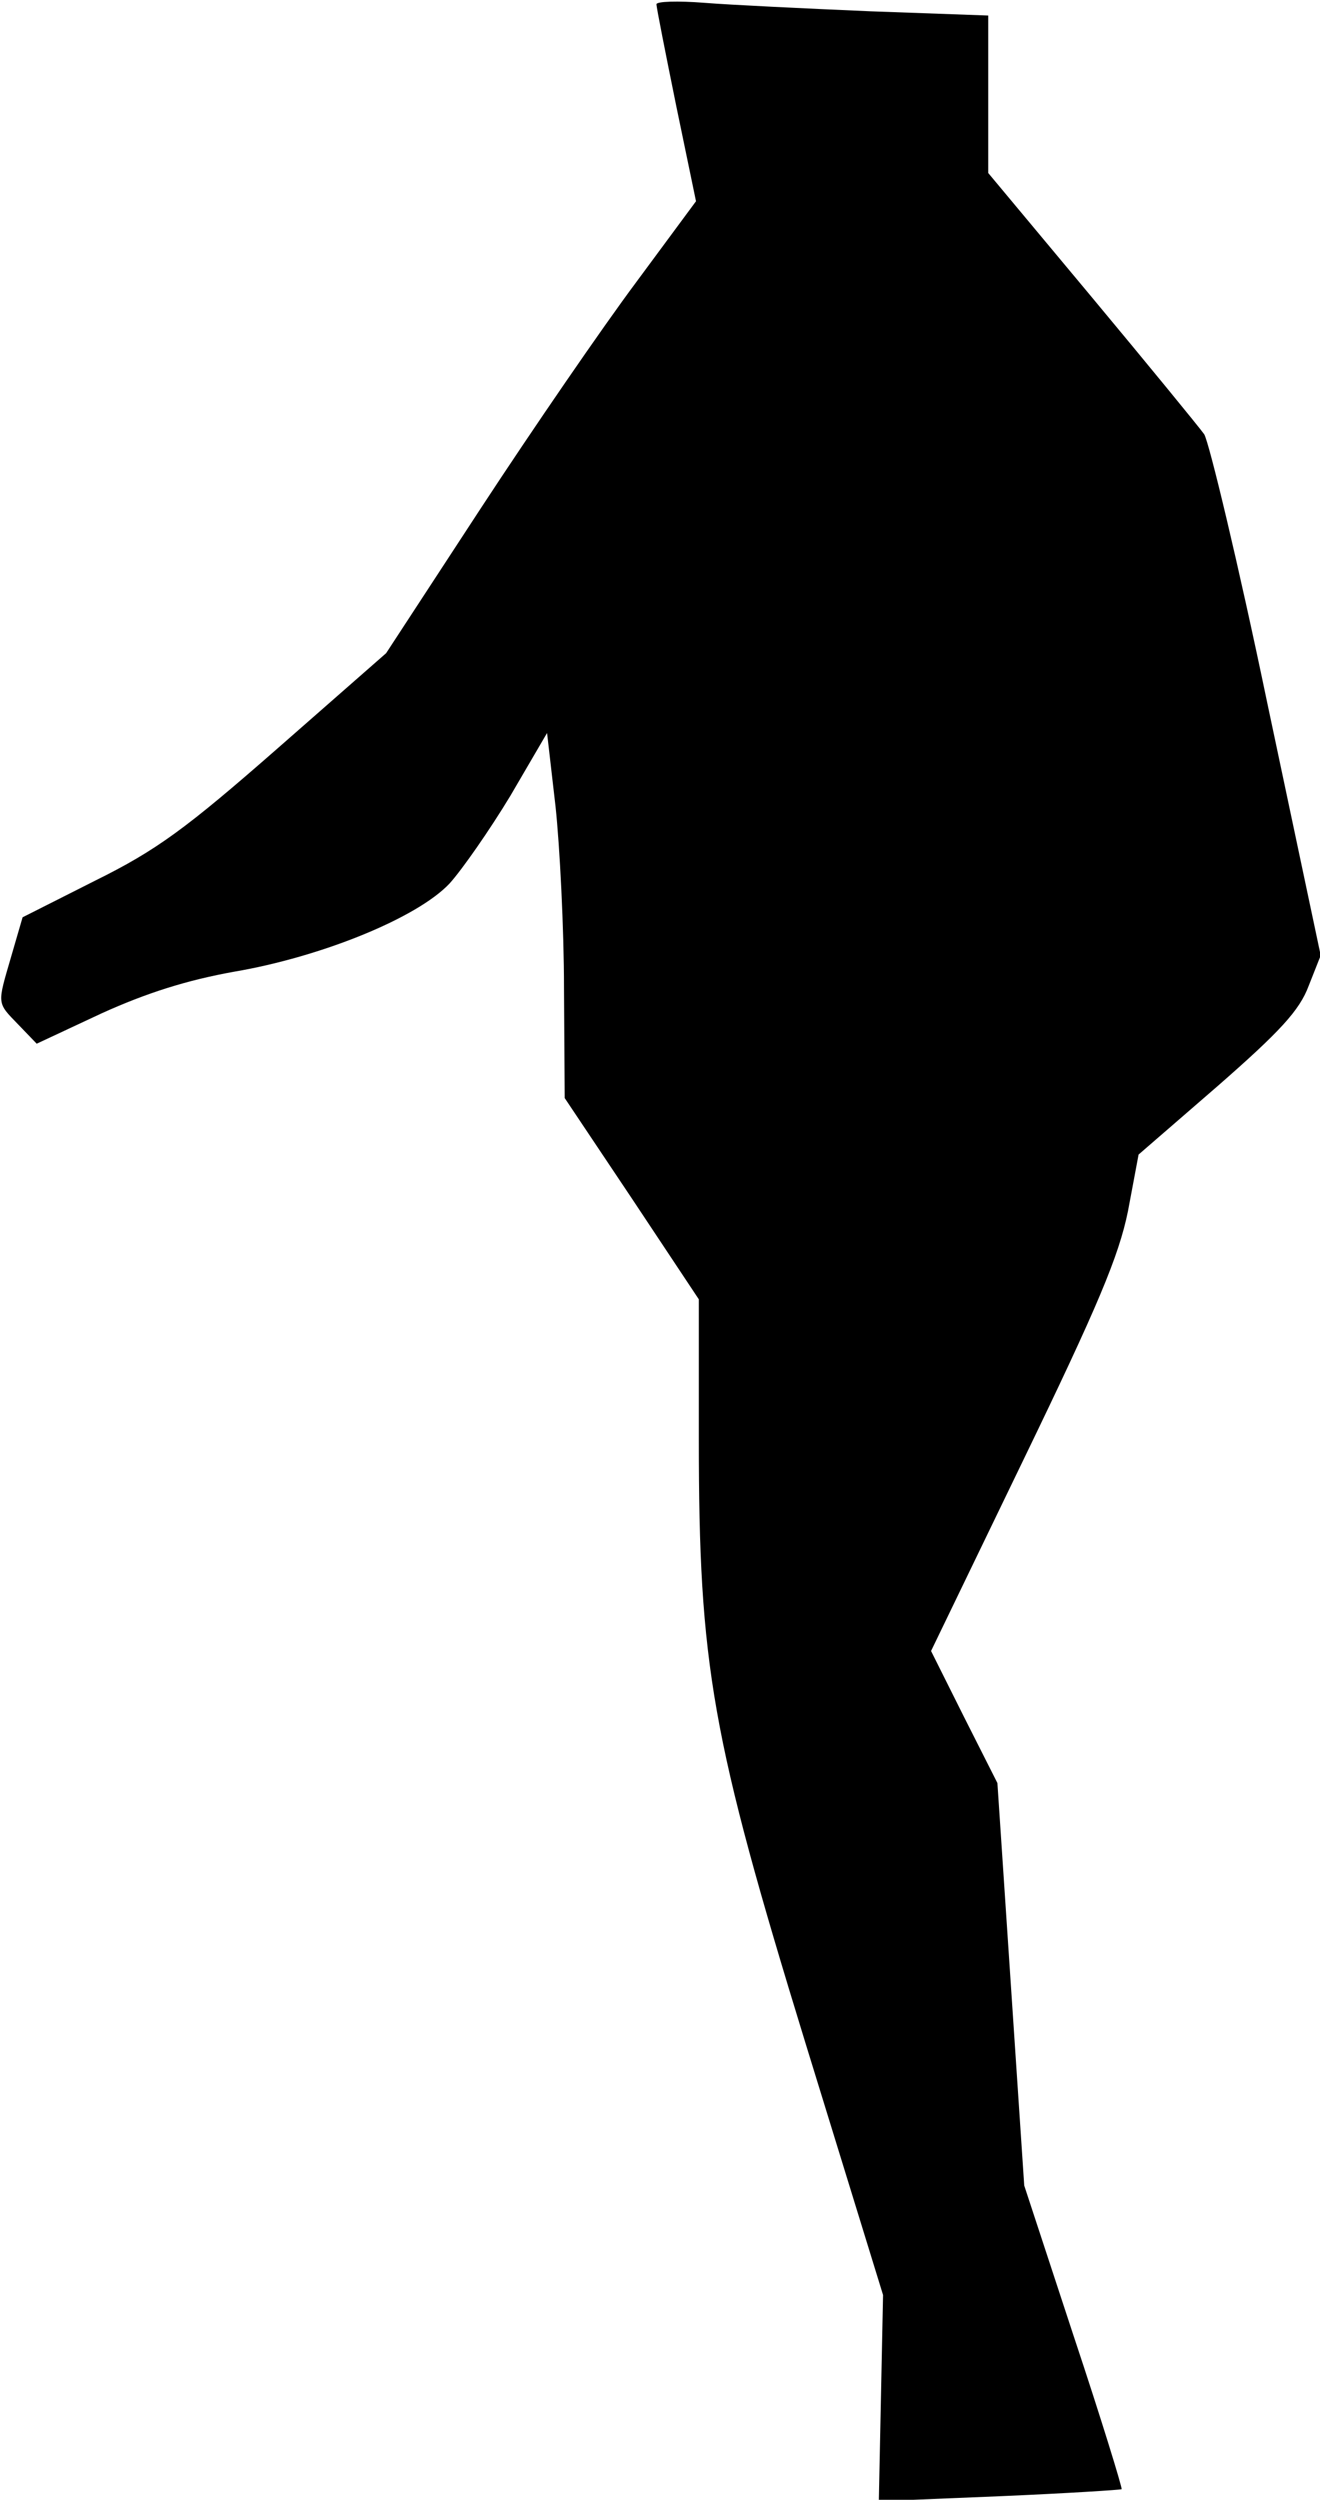 <?xml version="1.0" standalone="no"?>
<!DOCTYPE svg PUBLIC "-//W3C//DTD SVG 20010904//EN"
 "http://www.w3.org/TR/2001/REC-SVG-20010904/DTD/svg10.dtd">
<svg version="1.0" xmlns="http://www.w3.org/2000/svg"
 width="187pt" height="354pt" viewBox="0 0 187 354"
 preserveAspectRatio="xMidYMid meet">
<g transform="translate(0,354) scale(0.1,-0.1)"
fill="#000000" stroke="none">
<path fill="#000000" stroke="none" d="M930 3534 c0 -5 13 -70 28 -144 l28
-135 -85 -115 c-47 -63 -146 -207 -220 -320 l-134 -205 -154 -135 c-129 -113
-171 -144 -258 -187 l-103 -52 -16 -55 c-20 -69 -21 -65 10 -97 l26 -27 92 43
c64 29 121 47 188 59 123 21 259 76 305 125 18 20 57 76 86 124 l52 89 12
-104 c6 -56 12 -173 12 -258 l1 -155 95 -142 95 -143 0 -198 c0 -321 18 -422
151 -855 l110 -357 -3 -146 -3 -146 170 7 c94 4 172 9 174 10 1 2 -29 100 -68
217 l-70 213 -19 285 -19 285 -47 93 -47 94 131 271 c105 217 135 288 148 352
l15 80 112 97 c88 77 116 107 129 142 l17 43 -76 359 c-41 197 -82 367 -89
379 -8 11 -80 99 -160 195 l-146 175 0 111 0 112 -167 6 c-93 4 -198 9 -235
12 -38 3 -68 2 -68 -2z"/>
</g>
</svg>
